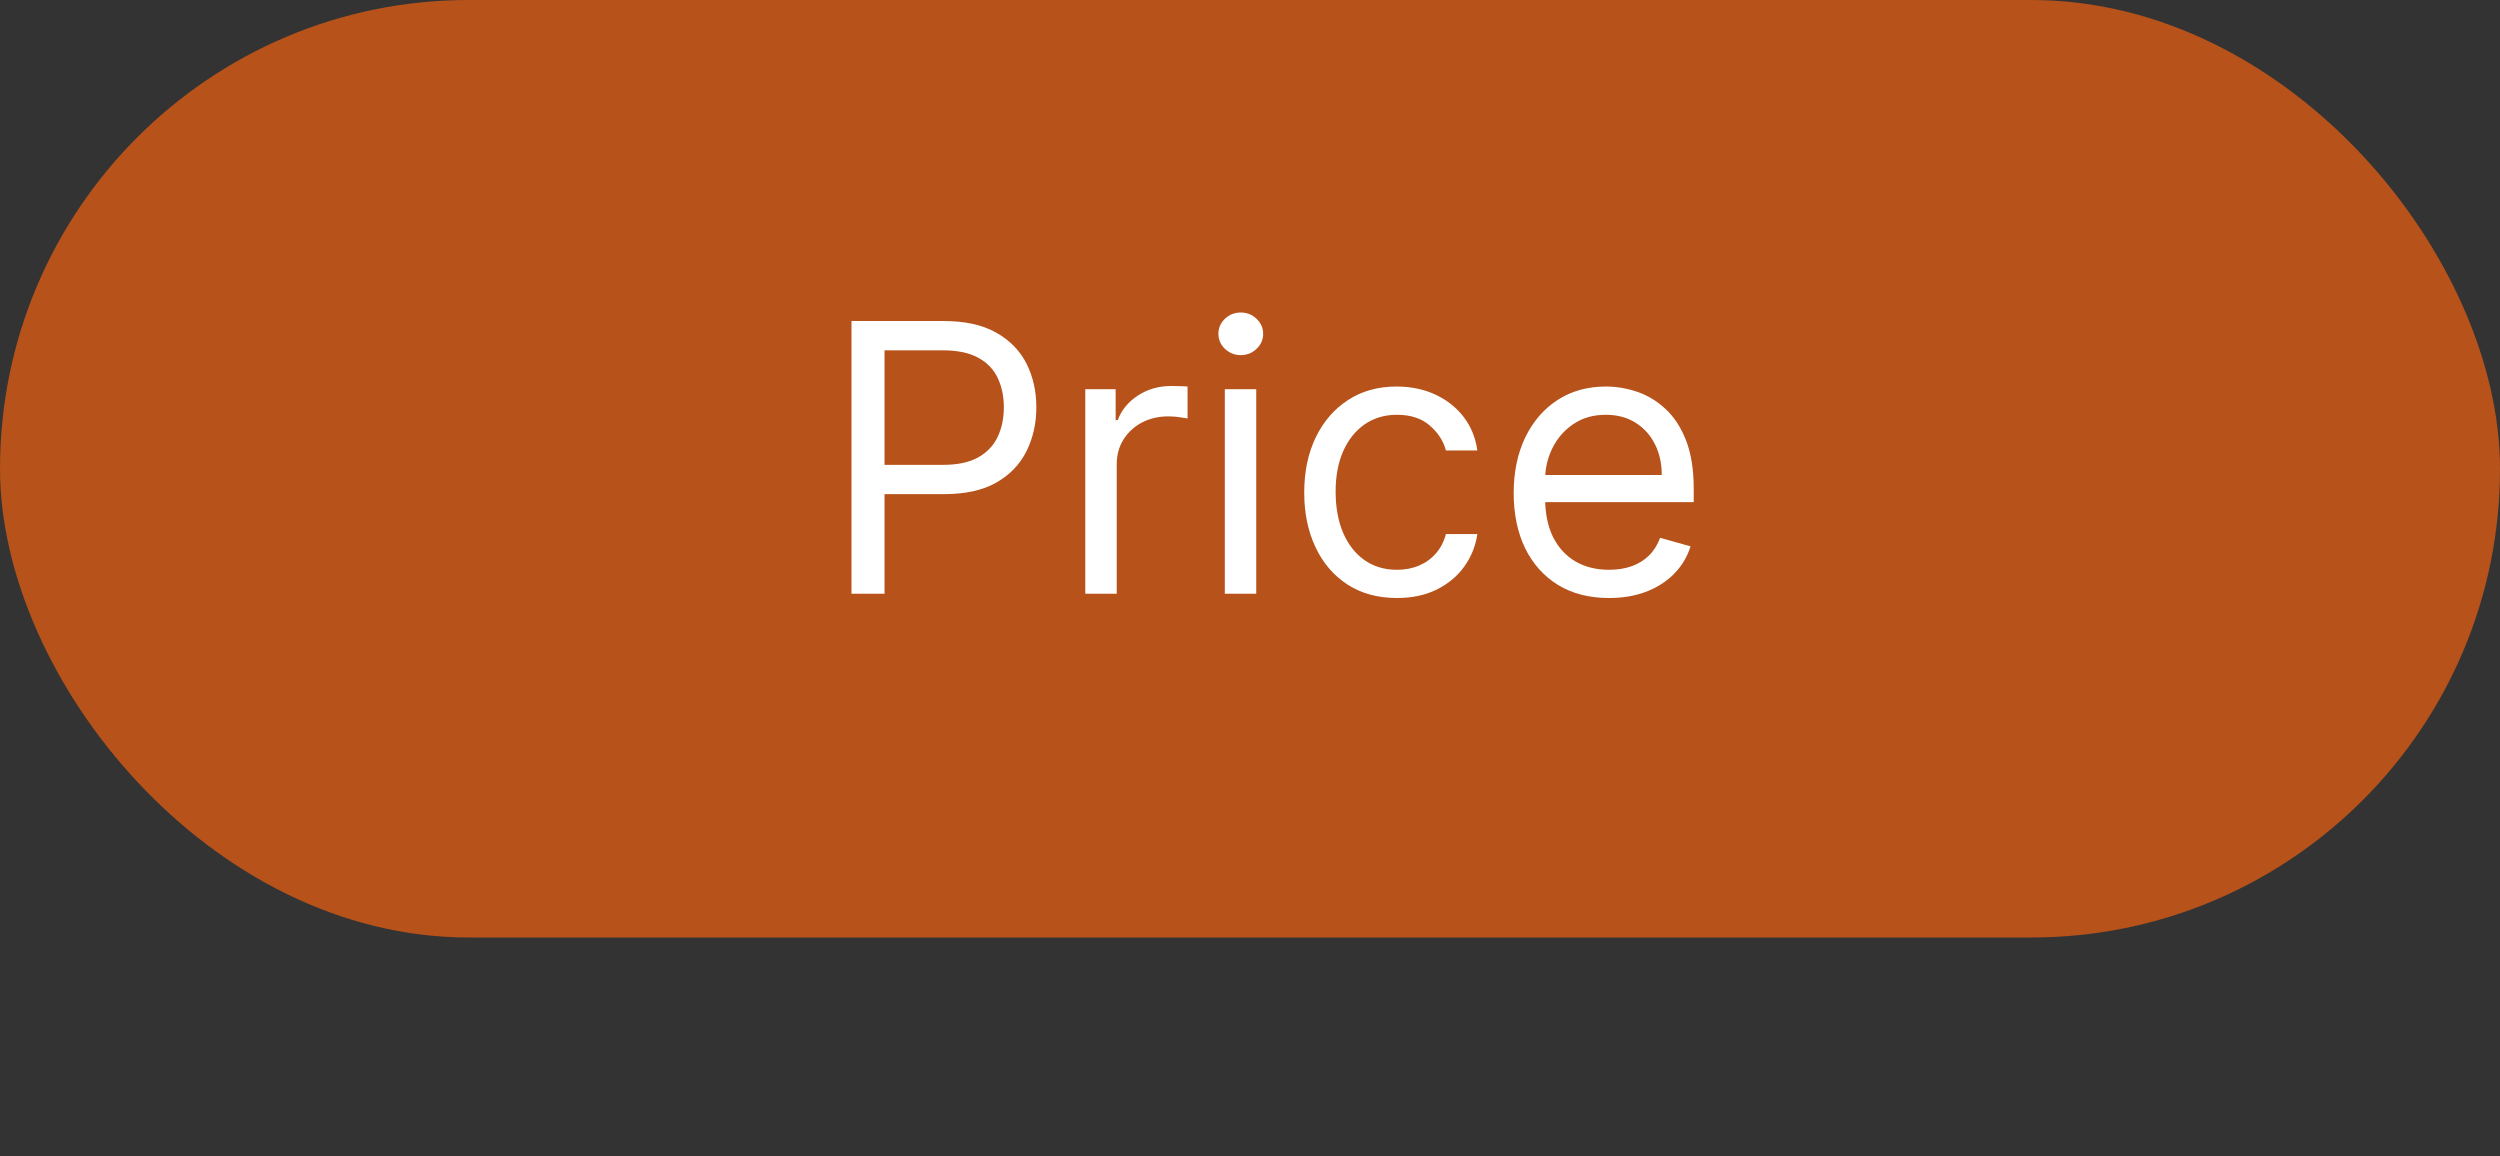 <svg width="80" height="37" viewBox="0 0 80 37" fill="none" xmlns="http://www.w3.org/2000/svg">
<rect x="0" y="0" width="80" height="37" fill="#333333" stroke="none"/>
<rect width="80" height="30" rx="15" fill="#B6521A"/>
<path d="M27.248 19V10.273H30.197C30.882 10.273 31.441 10.396 31.876 10.643C32.314 10.888 32.637 11.219 32.848 11.636C33.058 12.054 33.163 12.52 33.163 13.034C33.163 13.548 33.058 14.016 32.848 14.436C32.64 14.857 32.319 15.192 31.885 15.442C31.45 15.689 30.893 15.812 30.214 15.812H28.101V14.875H30.18C30.649 14.875 31.025 14.794 31.309 14.632C31.593 14.47 31.799 14.251 31.927 13.976C32.058 13.697 32.123 13.383 32.123 13.034C32.123 12.685 32.058 12.372 31.927 12.097C31.799 11.821 31.592 11.605 31.305 11.449C31.018 11.29 30.637 11.21 30.163 11.21H28.305V19H27.248ZM34.729 19V12.454H35.701V13.443H35.769C35.888 13.119 36.104 12.857 36.416 12.655C36.729 12.453 37.081 12.352 37.473 12.352C37.547 12.352 37.64 12.354 37.75 12.357C37.861 12.359 37.945 12.364 38.002 12.369V13.392C37.968 13.383 37.89 13.371 37.767 13.354C37.648 13.334 37.522 13.324 37.388 13.324C37.07 13.324 36.786 13.391 36.536 13.524C36.289 13.655 36.093 13.837 35.948 14.07C35.806 14.3 35.735 14.562 35.735 14.858V19H34.729ZM39.194 19V12.454H40.2V19H39.194ZM39.705 11.364C39.509 11.364 39.34 11.297 39.198 11.163C39.059 11.03 38.989 10.869 38.989 10.682C38.989 10.494 39.059 10.334 39.198 10.2C39.34 10.067 39.509 10 39.705 10C39.901 10 40.069 10.067 40.208 10.2C40.35 10.334 40.421 10.494 40.421 10.682C40.421 10.869 40.35 11.03 40.208 11.163C40.069 11.297 39.901 11.364 39.705 11.364ZM44.701 19.136C44.087 19.136 43.559 18.991 43.115 18.702C42.672 18.412 42.331 18.013 42.093 17.504C41.854 16.996 41.735 16.415 41.735 15.761C41.735 15.097 41.857 14.51 42.101 14.001C42.348 13.49 42.692 13.091 43.133 12.804C43.576 12.514 44.093 12.369 44.684 12.369C45.144 12.369 45.559 12.454 45.928 12.625C46.297 12.796 46.6 13.034 46.836 13.341C47.071 13.648 47.218 14.006 47.275 14.415H46.269C46.192 14.117 46.022 13.852 45.758 13.622C45.496 13.389 45.144 13.273 44.701 13.273C44.309 13.273 43.965 13.375 43.669 13.579C43.377 13.781 43.148 14.067 42.983 14.436C42.821 14.803 42.74 15.233 42.74 15.727C42.74 16.233 42.82 16.673 42.979 17.048C43.141 17.423 43.368 17.715 43.661 17.922C43.956 18.129 44.303 18.233 44.701 18.233C44.962 18.233 45.199 18.188 45.412 18.097C45.625 18.006 45.806 17.875 45.953 17.704C46.101 17.534 46.206 17.329 46.269 17.091H47.275C47.218 17.477 47.077 17.825 46.853 18.135C46.631 18.442 46.337 18.686 45.971 18.868C45.607 19.047 45.184 19.136 44.701 19.136ZM51.489 19.136C50.858 19.136 50.314 18.997 49.857 18.719C49.402 18.438 49.051 18.046 48.804 17.543C48.56 17.037 48.438 16.449 48.438 15.778C48.438 15.108 48.56 14.517 48.804 14.006C49.051 13.492 49.395 13.091 49.836 12.804C50.279 12.514 50.796 12.369 51.387 12.369C51.728 12.369 52.064 12.426 52.397 12.54C52.729 12.653 53.032 12.838 53.304 13.094C53.577 13.347 53.794 13.682 53.956 14.099C54.118 14.517 54.199 15.031 54.199 15.642V16.068H49.154V15.199H53.176C53.176 14.829 53.103 14.5 52.955 14.21C52.81 13.921 52.603 13.692 52.333 13.524C52.066 13.357 51.75 13.273 51.387 13.273C50.986 13.273 50.64 13.372 50.347 13.571C50.057 13.767 49.834 14.023 49.678 14.338C49.522 14.653 49.444 14.992 49.444 15.352V15.932C49.444 16.426 49.529 16.845 49.699 17.189C49.873 17.53 50.113 17.79 50.419 17.969C50.726 18.145 51.083 18.233 51.489 18.233C51.753 18.233 51.992 18.196 52.205 18.122C52.421 18.046 52.607 17.932 52.763 17.781C52.919 17.628 53.04 17.438 53.125 17.21L54.097 17.483C53.995 17.812 53.823 18.102 53.581 18.352C53.34 18.599 53.041 18.793 52.686 18.932C52.331 19.068 51.932 19.136 51.489 19.136Z" fill="white"/>
</svg>

